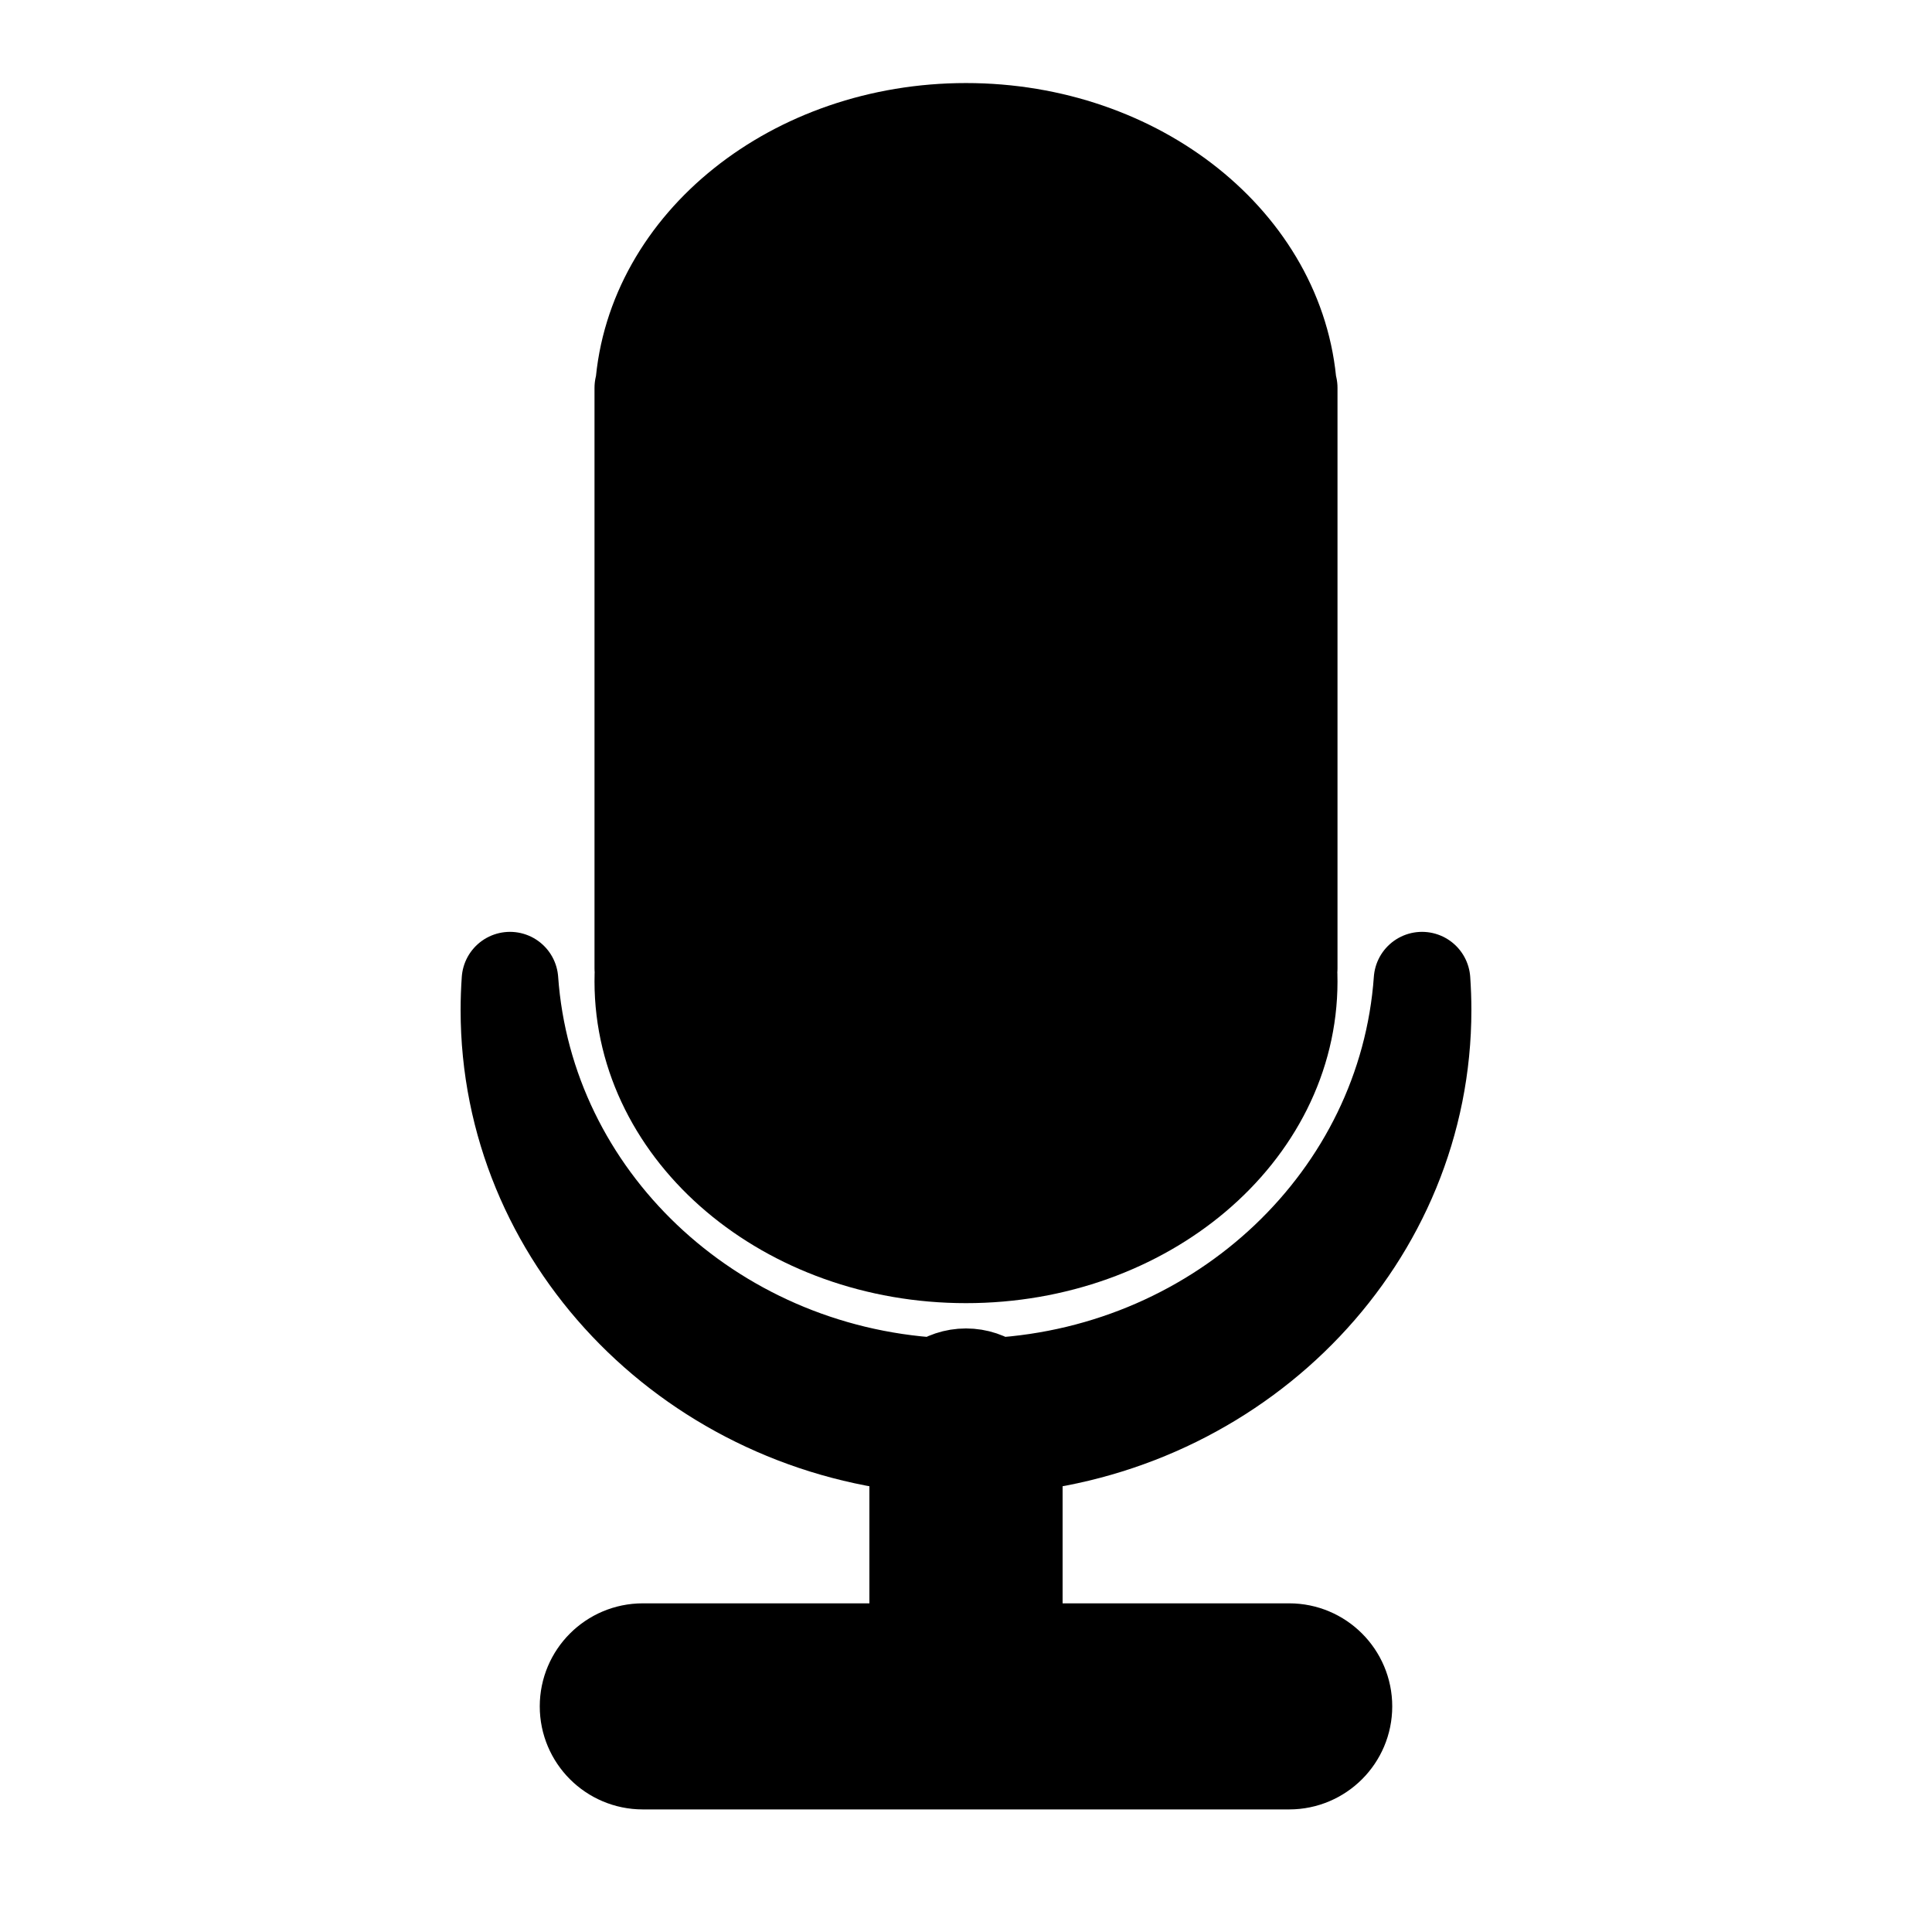 <?xml version="1.0" encoding="UTF-8" standalone="no"?><!DOCTYPE svg PUBLIC "-//W3C//DTD SVG 1.1//EN" "http://www.w3.org/Graphics/SVG/1.1/DTD/svg11.dtd"><svg width="100%" height="100%" viewBox="0 0 150 150" version="1.1" xmlns="http://www.w3.org/2000/svg" xmlns:xlink="http://www.w3.org/1999/xlink" xml:space="preserve" xmlns:serif="http://www.serif.com/" style="fill-rule:evenodd;clip-rule:evenodd;stroke-linecap:round;stroke-linejoin:round;stroke-miterlimit:1.5;"><path d="M49.955,30.111c0.801,-11.104 11.717,-19.913 25.045,-19.913c13.328,-0 24.244,8.809 25.045,19.913l0.048,-0l-0,45.08l-0.028,0c0.019,0.335 0.028,0.67 0.028,1.008c-0,11.715 -11.244,21.227 -25.093,21.227c-13.849,-0 -25.093,-9.512 -25.093,-21.227c0,-0.338 0.009,-0.673 0.028,-1.008l-0.028,0l0,-45.08l0.048,-0Z" style="stroke:#000;stroke-width:7.5px;"/><path d="M77.218,107.617c17.749,-1.048 31.984,-14.585 33.188,-31.518c0.054,0.767 0.082,1.543 0.082,2.325c0,17.504 -13.91,31.928 -31.738,33.721l0,16.088l21.343,-0c2.346,-0 4.25,1.904 4.25,4.25c-0,2.345 -1.904,4.25 -4.25,4.25l-50.186,-0c-2.346,-0 -4.25,-1.905 -4.25,-4.25c0,-2.346 1.904,-4.25 4.25,-4.25l21.343,-0l0,-16.088c-17.828,-1.793 -31.738,-16.217 -31.738,-33.721c-0,-0.782 0.028,-1.558 0.082,-2.325c1.204,16.933 15.439,30.47 33.188,31.518c0.621,-0.457 1.388,-0.727 2.218,-0.727c0.83,-0 1.597,0.27 2.218,0.727Z" style="stroke:#000;stroke-width:7.5px;"/></svg>